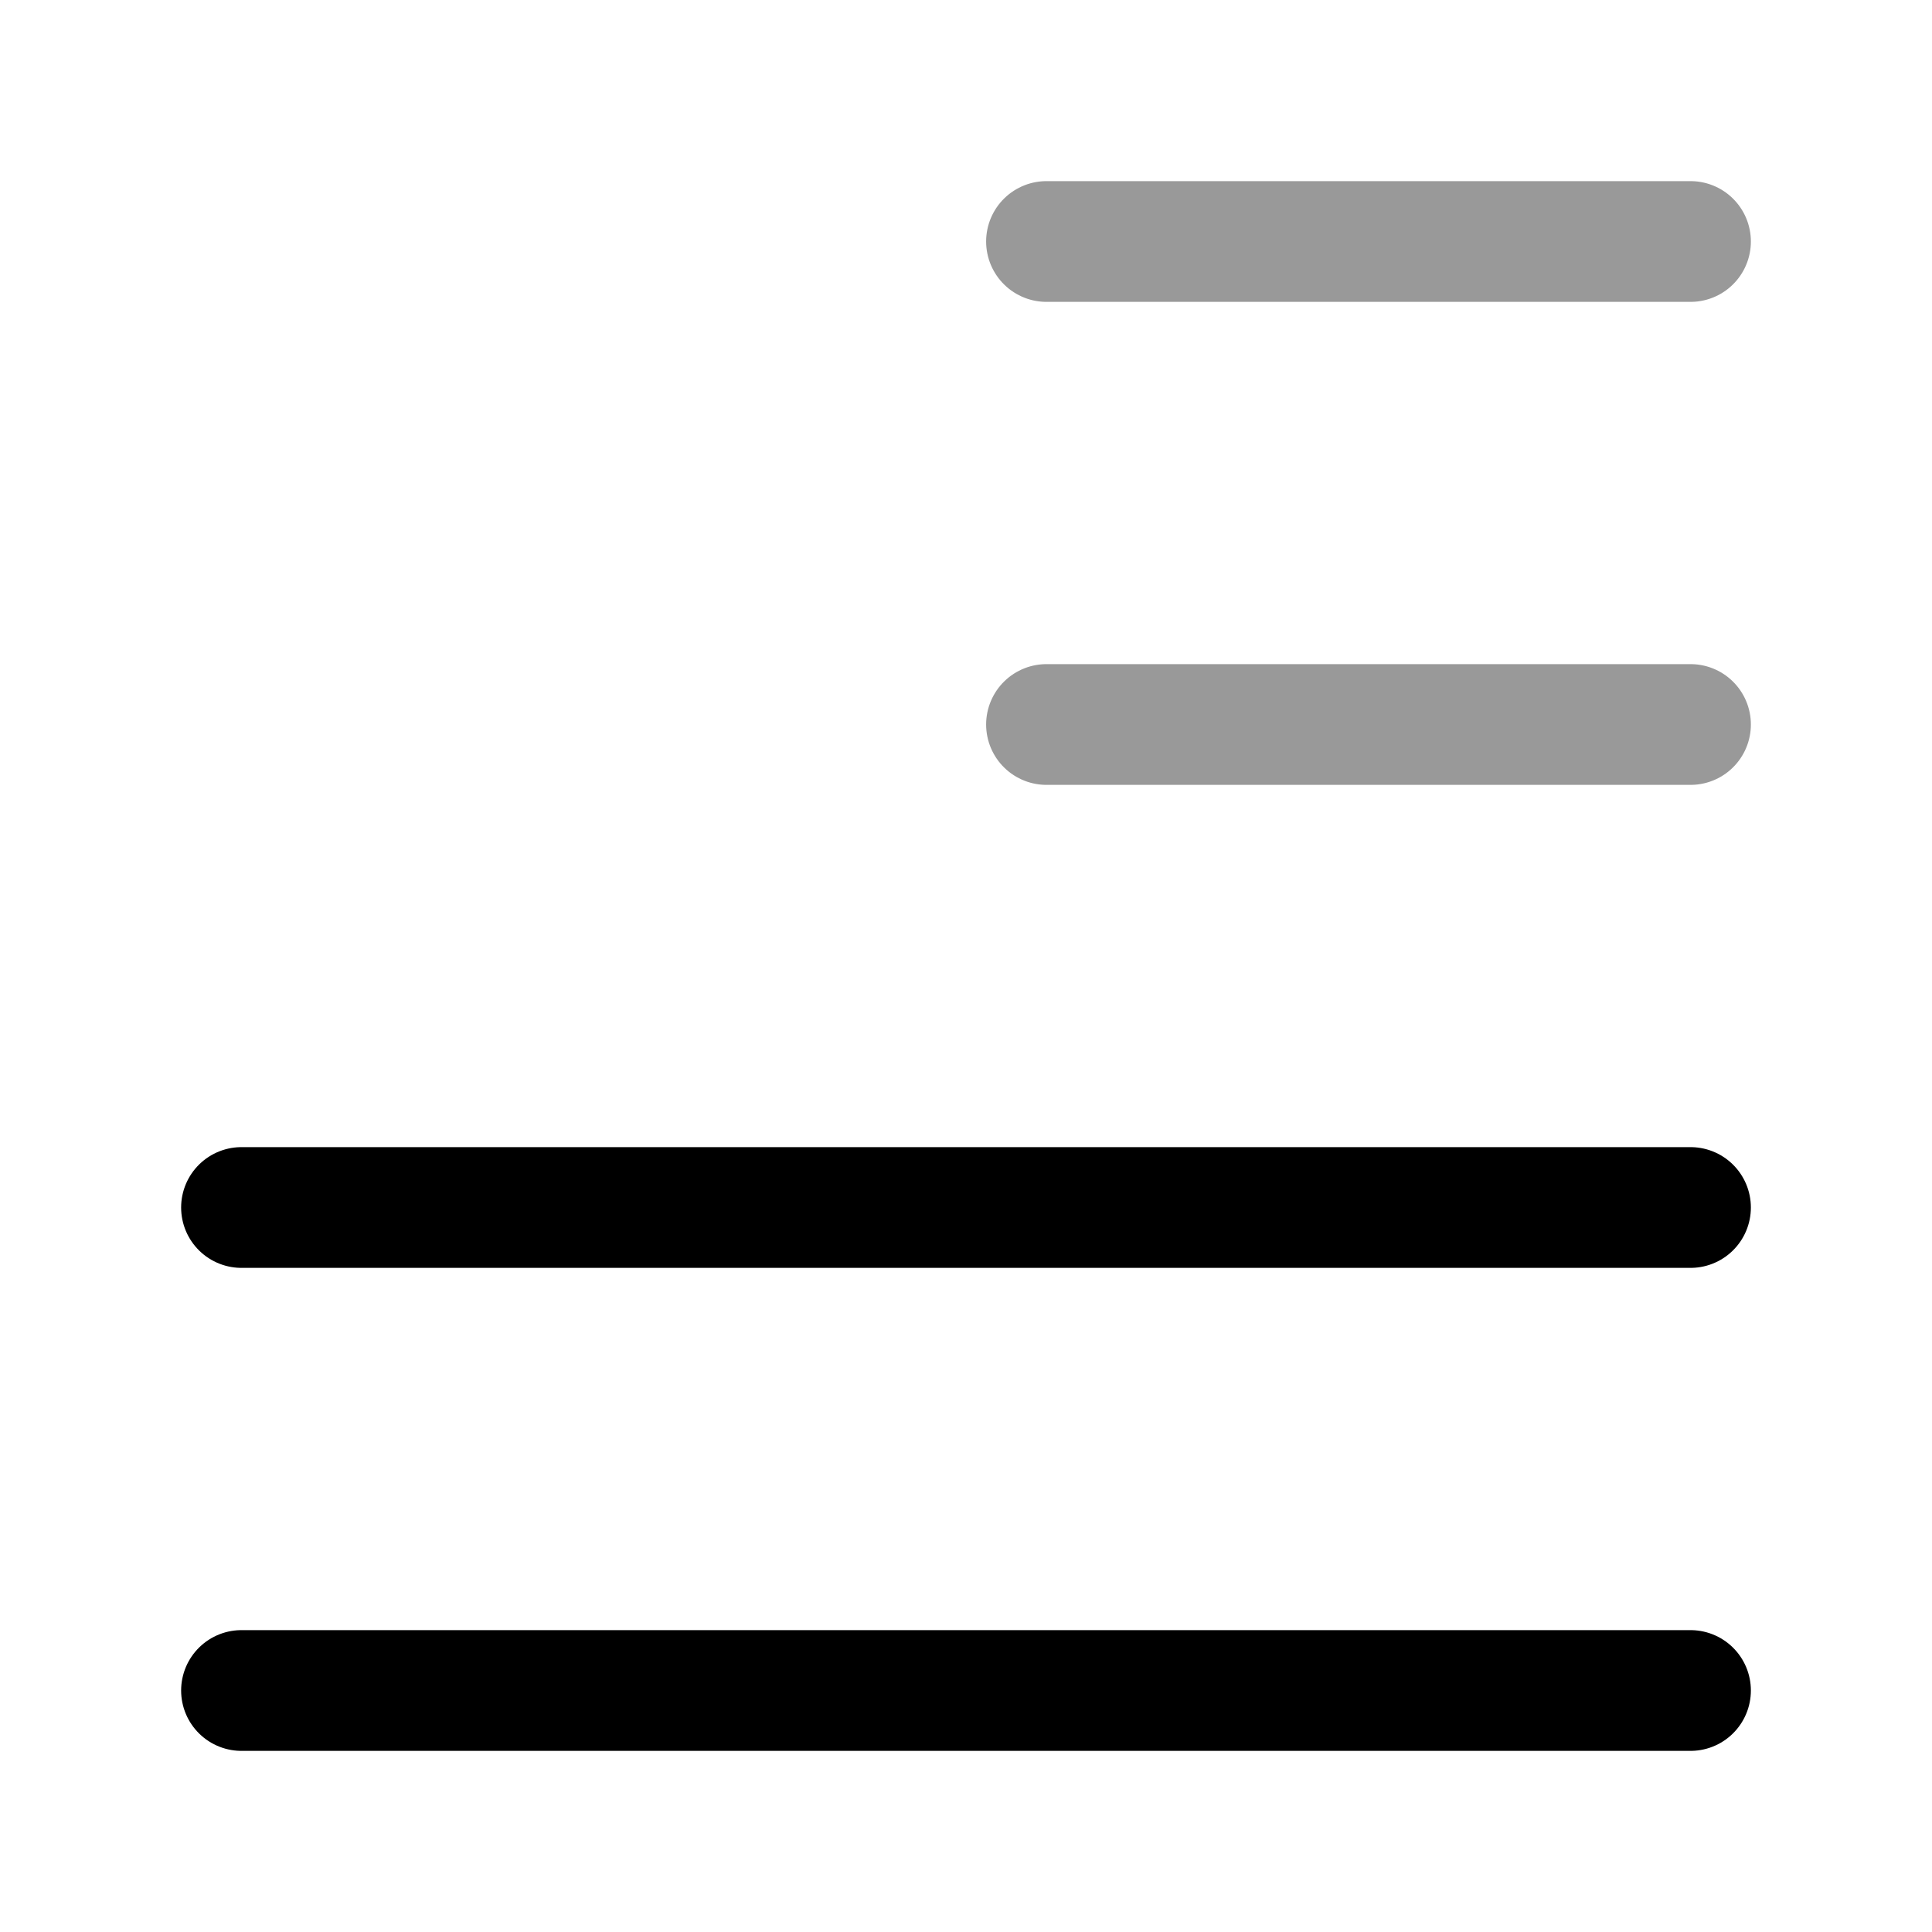 <svg width="24" height="24" viewBox="0 0 24 24" fill="none" xmlns="http://www.w3.org/2000/svg">
<path opacity="0.4" d="M13 3H21" stroke="currentColor" stroke-width="1.5" stroke-linecap="round" stroke-linejoin="round"/>
<path opacity="0.4" d="M13 9H21" stroke="currentColor" stroke-width="1.5" stroke-linecap="round" stroke-linejoin="round"/>
<path d="M3 15H21" stroke="currentColor" stroke-width="1.5" stroke-linecap="round" stroke-linejoin="round"/>
<path d="M3 21H21" stroke="currentColor" stroke-width="1.5" stroke-linecap="round" stroke-linejoin="round"/>
</svg>
